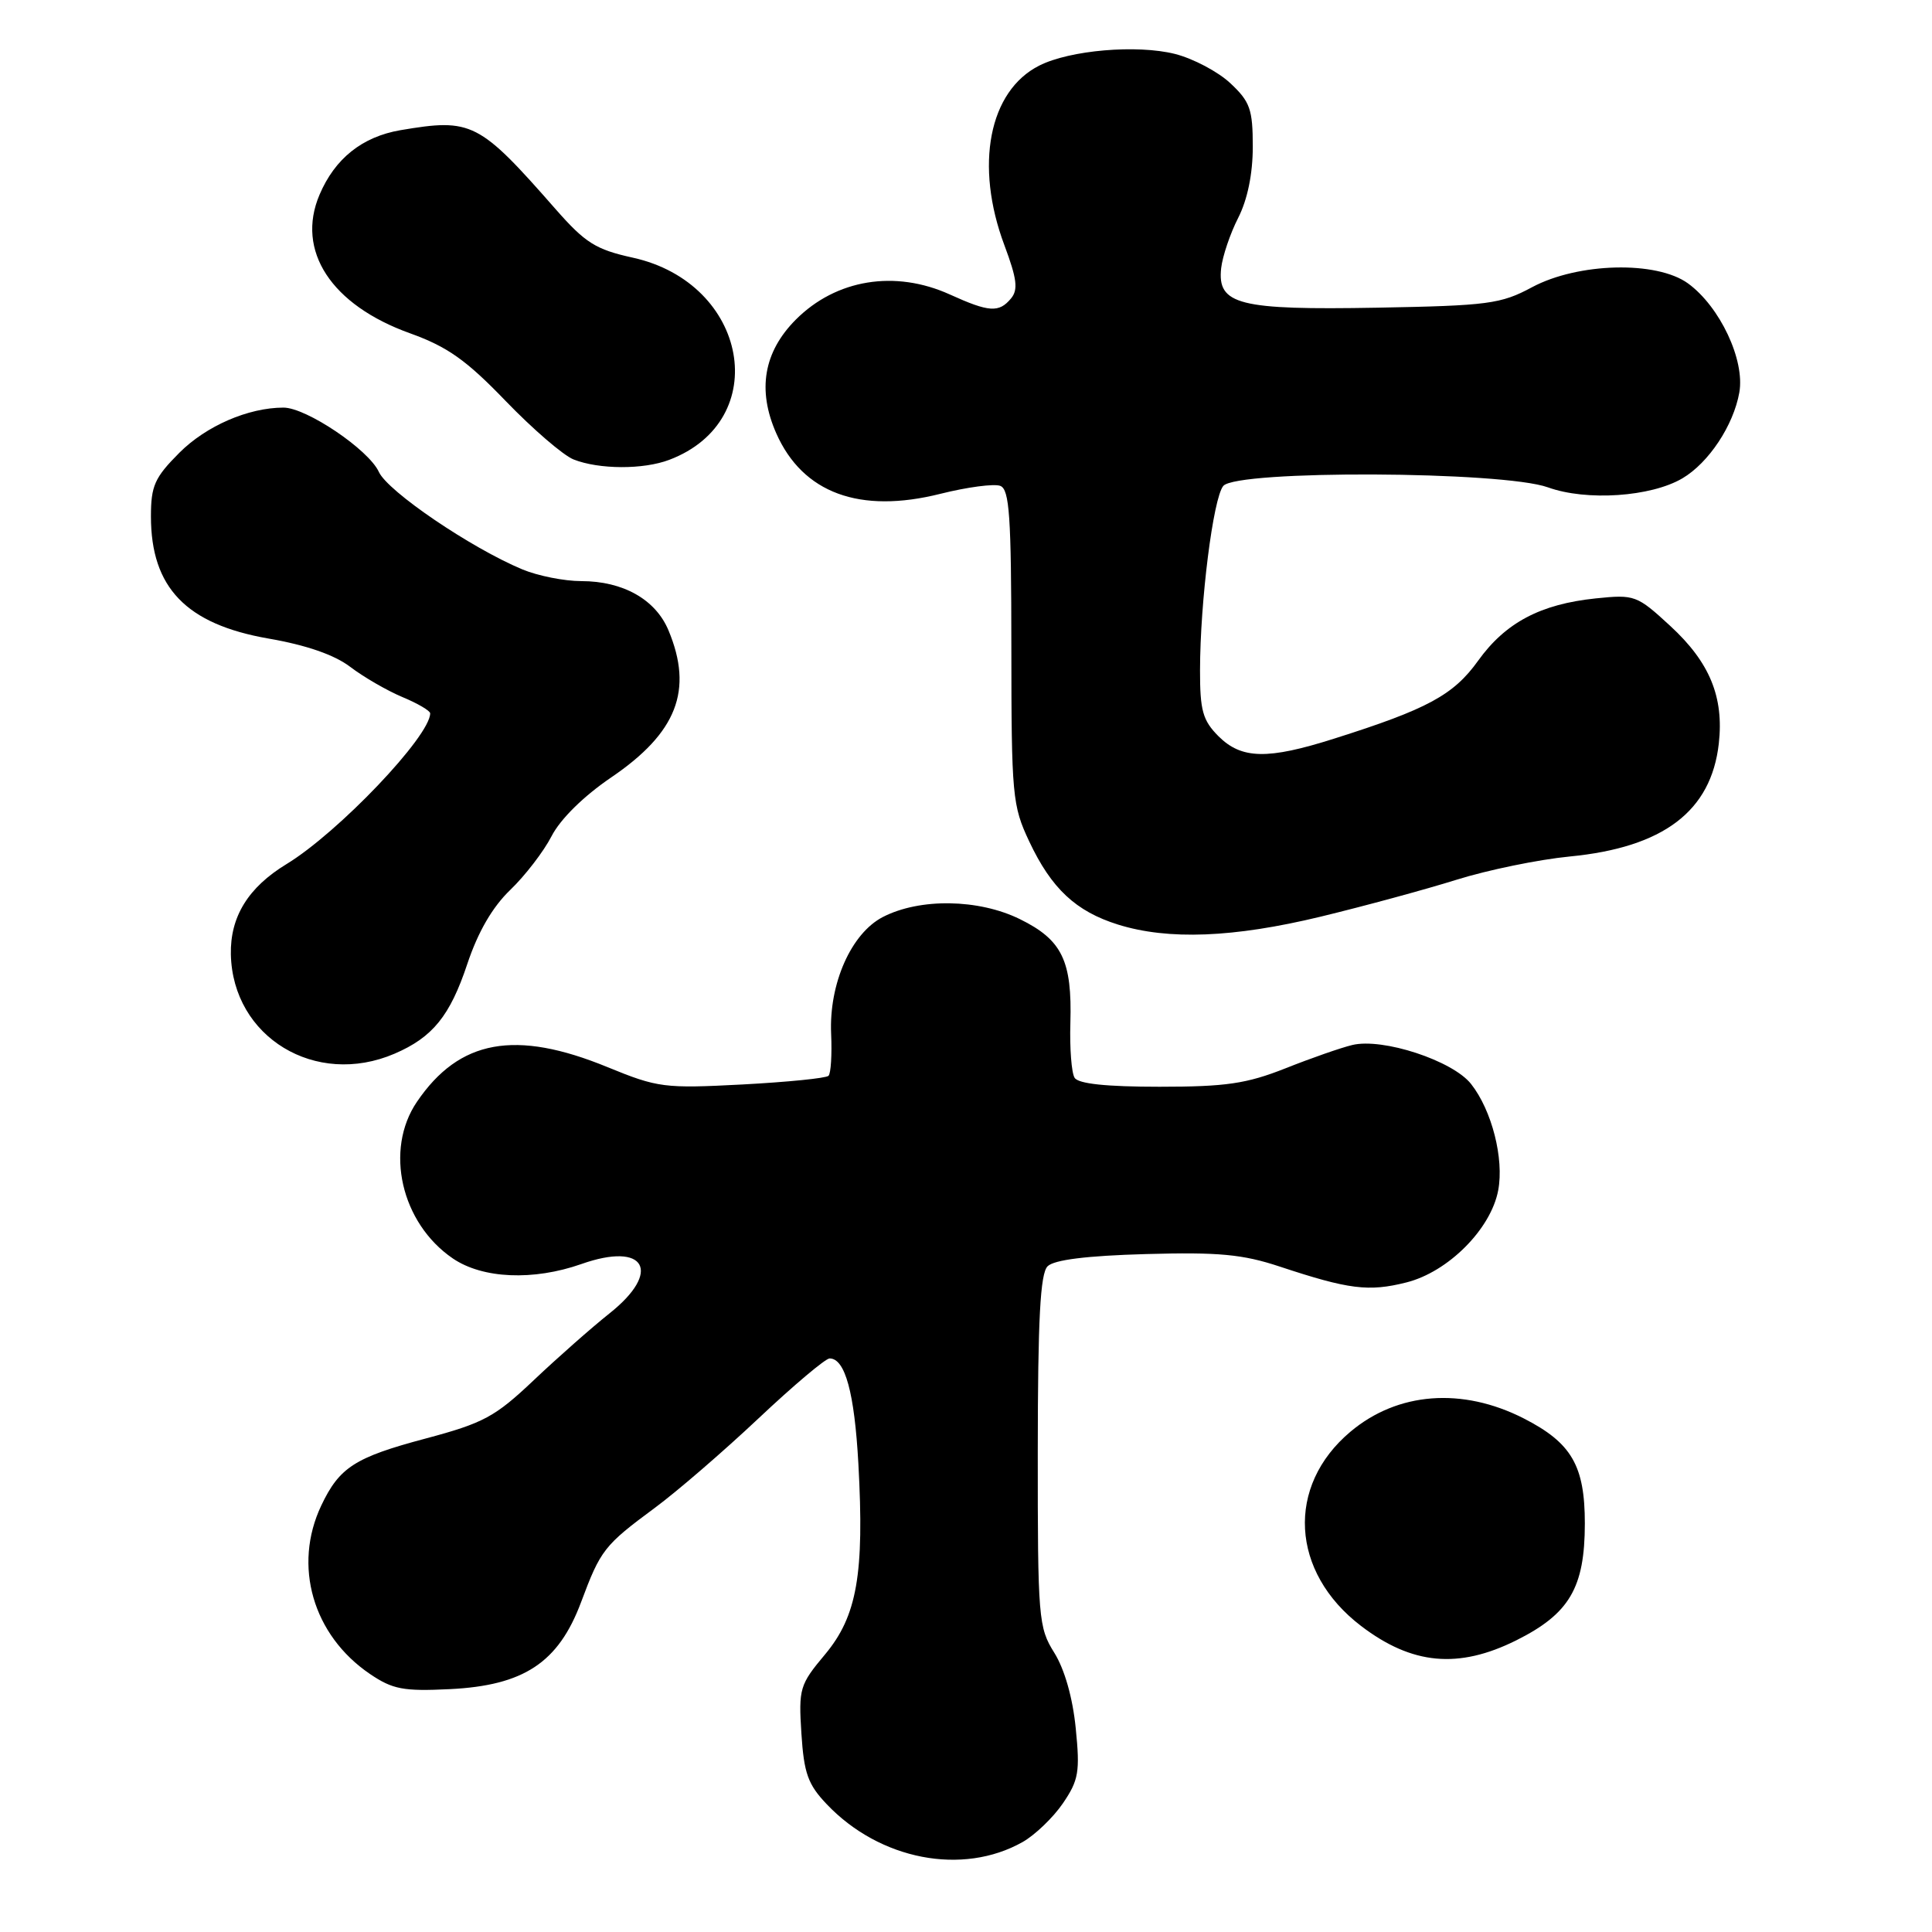 <?xml version="1.0" encoding="UTF-8" standalone="no"?>
<!DOCTYPE svg PUBLIC "-//W3C//DTD SVG 1.1//EN" "http://www.w3.org/Graphics/SVG/1.1/DTD/svg11.dtd" >
<svg xmlns="http://www.w3.org/2000/svg" xmlns:xlink="http://www.w3.org/1999/xlink" version="1.1" viewBox="0 0 256 256">
 <g >
 <path fill="currentColor"
d=" M 135.50 244.08 C 137.14 243.15 139.55 240.84 140.84 238.95 C 142.93 235.88 143.12 234.78 142.54 229.00 C 142.14 224.96 141.06 221.18 139.70 219.00 C 137.60 215.65 137.50 214.48 137.51 192.29 C 137.52 174.75 137.84 168.76 138.81 167.79 C 139.67 166.93 143.99 166.39 151.84 166.17 C 161.49 165.90 164.66 166.20 169.55 167.82 C 178.73 170.86 181.35 171.19 186.35 169.93 C 191.89 168.54 197.56 162.85 198.52 157.72 C 199.31 153.53 197.68 147.13 194.93 143.64 C 192.50 140.54 183.21 137.49 179.18 138.47 C 177.71 138.82 173.72 140.21 170.33 141.56 C 165.17 143.60 162.44 144.00 153.64 144.00 C 146.60 144.00 142.88 143.61 142.39 142.81 C 141.98 142.16 141.73 138.90 141.83 135.56 C 142.07 127.30 140.74 124.54 135.14 121.79 C 129.67 119.10 121.88 118.98 116.98 121.51 C 112.78 123.68 109.83 130.36 110.13 136.99 C 110.25 139.73 110.10 142.24 109.78 142.55 C 109.46 142.87 104.32 143.38 98.35 143.70 C 88.03 144.24 87.16 144.13 80.50 141.40 C 68.29 136.39 60.86 137.74 55.25 145.99 C 50.92 152.35 53.14 162.07 60.00 166.75 C 63.95 169.44 70.67 169.73 77.04 167.49 C 85.52 164.49 87.77 168.47 80.75 174.04 C 78.41 175.90 73.91 179.87 70.74 182.87 C 65.59 187.75 64.09 188.56 56.37 190.62 C 47.02 193.11 44.97 194.43 42.57 199.49 C 38.79 207.46 41.45 216.67 49.02 221.81 C 52.03 223.85 53.45 224.12 59.59 223.82 C 69.41 223.34 73.99 220.31 76.99 212.31 C 79.59 205.35 80.05 204.77 86.78 199.79 C 89.68 197.65 95.86 192.32 100.50 187.95 C 105.14 183.58 109.38 180.00 109.93 180.00 C 111.98 180.00 113.22 184.53 113.74 193.96 C 114.54 208.56 113.57 214.13 109.33 219.21 C 105.96 223.23 105.81 223.74 106.19 229.70 C 106.53 234.98 107.06 236.46 109.55 239.07 C 116.57 246.46 127.54 248.57 135.50 244.08 Z  M 200.90 217.36 C 207.96 213.84 209.99 210.39 210.00 201.88 C 210.00 194.21 208.25 191.19 201.91 187.95 C 193.75 183.79 185.19 184.45 178.94 189.71 C 170.37 196.91 171.00 208.32 180.35 215.45 C 187.10 220.60 193.25 221.17 200.90 217.36 Z  M 52.28 139.62 C 57.33 137.45 59.63 134.61 61.92 127.73 C 63.34 123.48 65.24 120.20 67.61 117.92 C 69.57 116.04 72.04 112.83 73.09 110.79 C 74.26 108.52 77.34 105.49 80.99 103.01 C 89.69 97.10 91.89 91.46 88.58 83.53 C 86.87 79.43 82.56 77.00 77.02 77.00 C 74.77 77.00 71.26 76.30 69.22 75.45 C 62.39 72.60 51.37 65.11 50.20 62.53 C 48.85 59.58 40.58 54.00 37.55 54.01 C 32.89 54.02 27.33 56.43 23.77 59.99 C 20.49 63.28 20.00 64.37 20.00 68.43 C 20.00 77.86 24.67 82.71 35.57 84.61 C 40.60 85.48 44.32 86.77 46.43 88.38 C 48.19 89.72 51.29 91.51 53.31 92.36 C 55.34 93.20 57.00 94.18 57.00 94.52 C 57.00 97.55 44.82 110.33 37.96 114.50 C 32.88 117.59 30.49 121.48 30.59 126.46 C 30.83 137.44 41.82 144.11 52.28 139.62 Z  M 175.00 121.46 C 180.78 120.06 188.88 117.86 193.00 116.57 C 197.12 115.28 203.88 113.89 208.00 113.49 C 220.41 112.29 226.74 107.49 227.75 98.53 C 228.44 92.36 226.55 87.76 221.33 82.95 C 216.90 78.87 216.61 78.76 211.45 79.29 C 204.11 80.05 199.48 82.50 195.85 87.56 C 192.59 92.10 189.15 93.96 176.79 97.87 C 167.95 100.68 164.51 100.60 161.45 97.55 C 159.37 95.46 159.00 94.15 159.01 88.80 C 159.02 79.70 160.75 66.01 162.09 64.39 C 163.86 62.26 199.11 62.41 205.12 64.58 C 210.23 66.42 218.76 65.84 222.93 63.38 C 226.42 61.32 229.70 56.36 230.47 52.00 C 231.23 47.71 227.90 40.64 223.68 37.56 C 219.52 34.53 209.11 34.79 203.00 38.06 C 198.87 40.28 197.20 40.50 182.50 40.77 C 164.15 41.10 161.28 40.38 161.81 35.53 C 161.99 33.96 163.00 30.96 164.06 28.88 C 165.30 26.45 166.00 23.04 166.00 19.44 C 166.00 14.48 165.64 13.47 163.03 11.03 C 161.40 9.50 158.10 7.76 155.70 7.15 C 150.66 5.88 141.76 6.64 137.71 8.69 C 131.04 12.05 129.12 21.91 133.09 32.50 C 134.75 36.94 134.93 38.38 133.97 39.54 C 132.37 41.47 131.06 41.38 125.86 39.02 C 118.60 35.73 110.79 37.00 105.45 42.35 C 101.19 46.63 100.32 51.67 102.86 57.42 C 106.37 65.34 113.91 68.12 124.62 65.43 C 128.17 64.54 131.73 64.07 132.54 64.38 C 133.76 64.84 134.00 68.41 134.01 85.72 C 134.02 105.46 134.14 106.75 136.38 111.50 C 139.32 117.74 142.55 120.76 148.14 122.51 C 154.81 124.59 163.45 124.25 175.00 121.46 Z  M 88.68 60.93 C 102.46 55.71 99.17 37.51 83.84 34.14 C 78.94 33.06 77.56 32.20 73.61 27.70 C 63.46 16.13 62.51 15.65 53.06 17.25 C 48.00 18.12 44.38 21.00 42.34 25.80 C 39.18 33.22 43.88 40.42 54.35 44.17 C 59.29 45.95 61.78 47.71 67.00 53.13 C 70.58 56.84 74.62 60.33 76.00 60.88 C 79.36 62.21 85.24 62.24 88.68 60.93 Z "/>
</g>
</svg>
